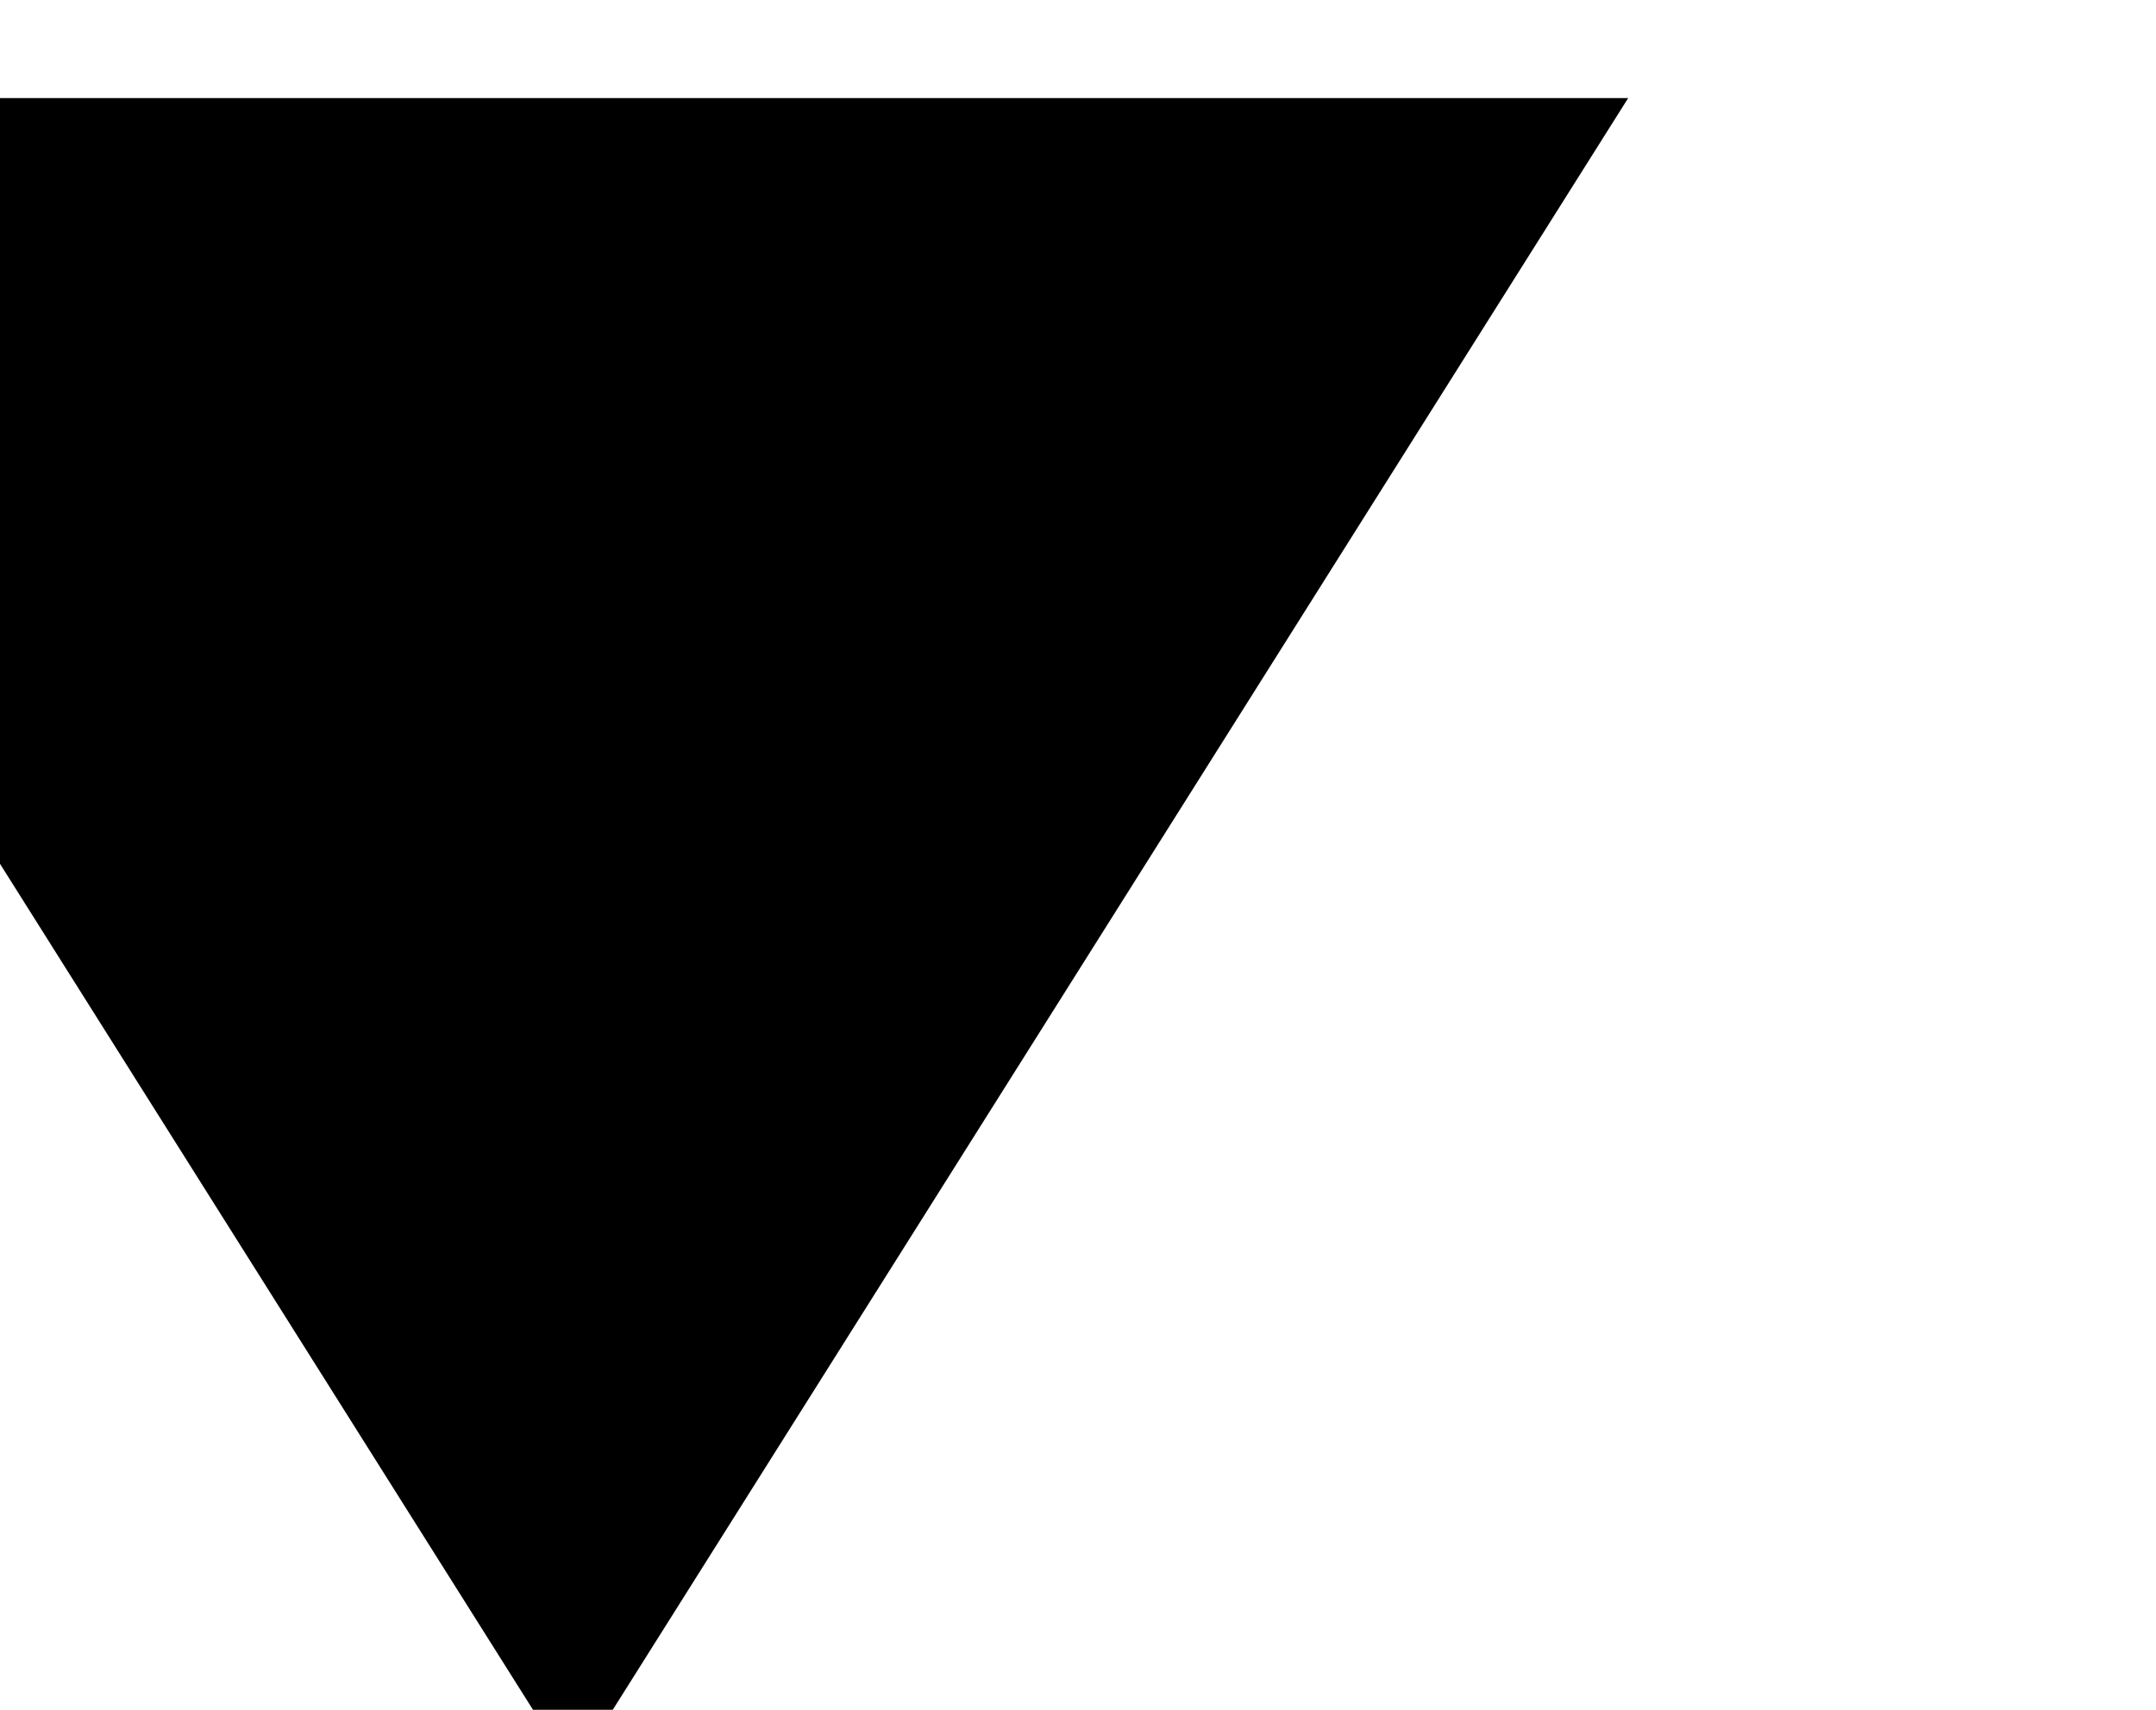 <?xml version="1.0" encoding="UTF-8" standalone="no"?>
<!DOCTYPE svg PUBLIC "-//W3C//DTD SVG 1.1//EN" "http://www.w3.org/Graphics/SVG/1.1/DTD/svg11.dtd">
<svg width="100%" height="100%" viewBox="0 0 29 23" version="1.1" xmlns="http://www.w3.org/2000/svg" xmlns:xlink="http://www.w3.org/1999/xlink" xml:space="preserve" xmlns:serif="http://www.serif.com/" style="fill-rule:evenodd;clip-rule:evenodd;stroke-linejoin:round;stroke-miterlimit:2;">
    <g transform="matrix(1,0,0,1,-1904.63,-141.864)">
        <g transform="matrix(9.388,0,0,18.176,0,0)">
            <g transform="matrix(-0.1,-2.91563e-17,4.5422e-17,-0.041,396.67,15.82)">
                <path d="M1929.7,163.481L1944.82,193.717L1914.58,193.717L1929.7,163.481Z"/>
            </g>
        </g>
    </g>
</svg>
